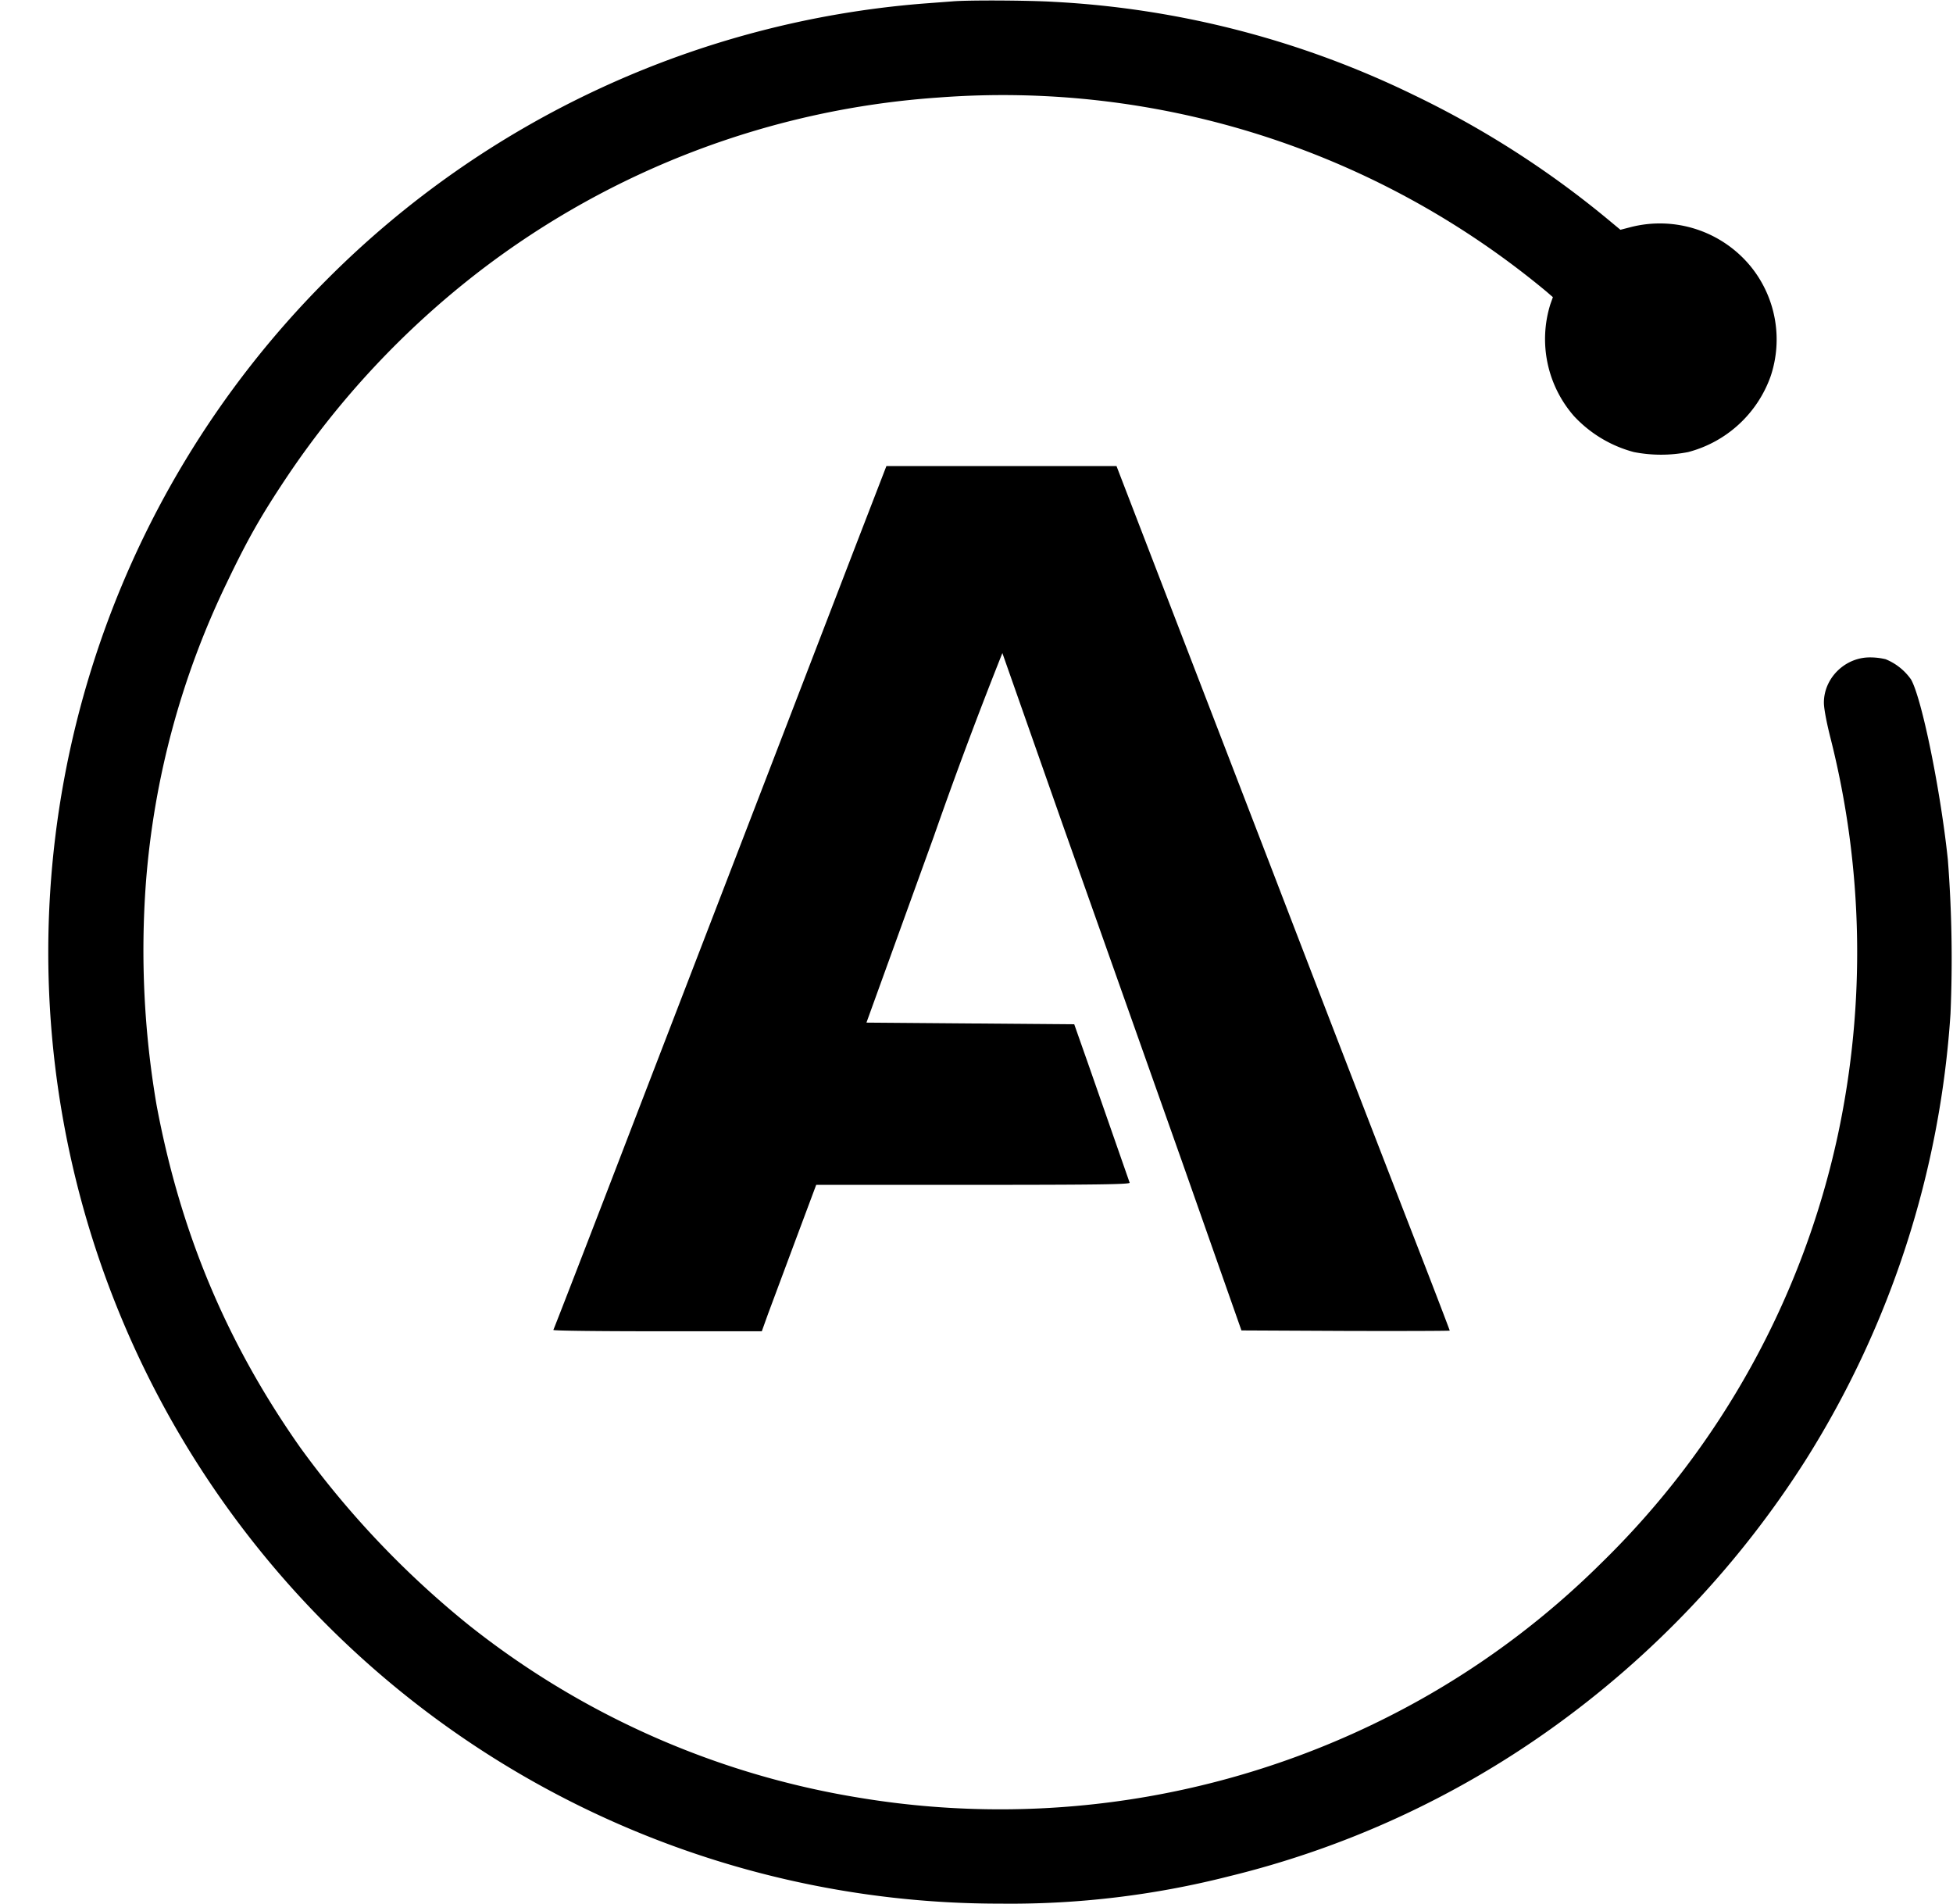 <svg xmlns="http://www.w3.org/2000/svg" viewBox="26.7 28.9 1173.9 1144.1"><path d="M599.5 29.7 581 31.1a569.7 569.7 0 0 0-358 166 571.7 571.7 0 0 0-46.6 755.4A571.4 571.4 0 0 0 628 1173a532 532 0 0 0 137.7-16.5 561.4 561.4 0 0 0 193.3-88.6A582 582 0 0 0 1112.3 906a573 573 0 0 0 86.8-267.9 775 775 0 0 0-1.6-92.6c-4.4-41.7-15.6-96.7-22.1-108.2a34.5 34.5 0 0 0-15.3-12.2 40 40 0 0 0-9.5-1.1c-15 0-27.6 12.5-27.6 27.2 0 3.5 1.6 11.9 3.9 21a525 525 0 0 1 4.5 238.8 509.1 509.1 0 0 1-142.5 257.6 505.4 505.4 0 0 1-109 82.1 517 517 0 0 1-336.4 58.7A507.7 507.7 0 0 1 308 1005.2a556.8 556.8 0 0 1-100.8-106.3c-44.2-62.8-72-129-86.4-205.9a551.4 551.4 0 0 1-6.4-133.5A502.3 502.3 0 0 1 163 379.2c12.6-26.3 20.4-40 35.5-62.7a525.5 525.5 0 0 1 116.7-124.8A510.5 510.5 0 0 1 591 87.5a510.9 510.9 0 0 1 365.3 116.7l3.8 3.3-1.5 4.2a70.3 70.3 0 0 0 14.2 67.3 75.6 75.6 0 0 0 36 21.6 85.1 85.1 0 0 0 32.6 0A72 72 0 0 0 1091 255a69.6 69.6 0 0 0-12.1-66.1 70.6 70.6 0 0 0-72.4-23.4l-5.8 1.5-8.2-6.8a569.4 569.4 0 0 0-116-74.2A560.4 560.4 0 0 0 660 30c-15.1-.9-50.8-1.1-60.5-.3"/><path d="M540.3 358.7 489 492l-80.7 209.5c-26.6 69.3-48.7 126.3-49 126.7-.2.5 27.9.8 62.4.8h62.9l3.7-10.3 16.4-44 12.6-33.7h94.4c75.2 0 94.4-.3 94-1.3l-24.5-70.2-8.8-25-62.5-.5-62.4-.5L588 531.6a2776 2776 0 0 1 41.2-110.2l36 102.4L737 726.5l35.9 102 62.6.3c34.4.1 62.6 0 62.6-.2s-8.1-21.5-18.1-47.2A70712 70712 0 0 1 791.8 553l-23.3-60.5L729 390l-29.2-75.8-2-5.2H559.5z"/></svg>